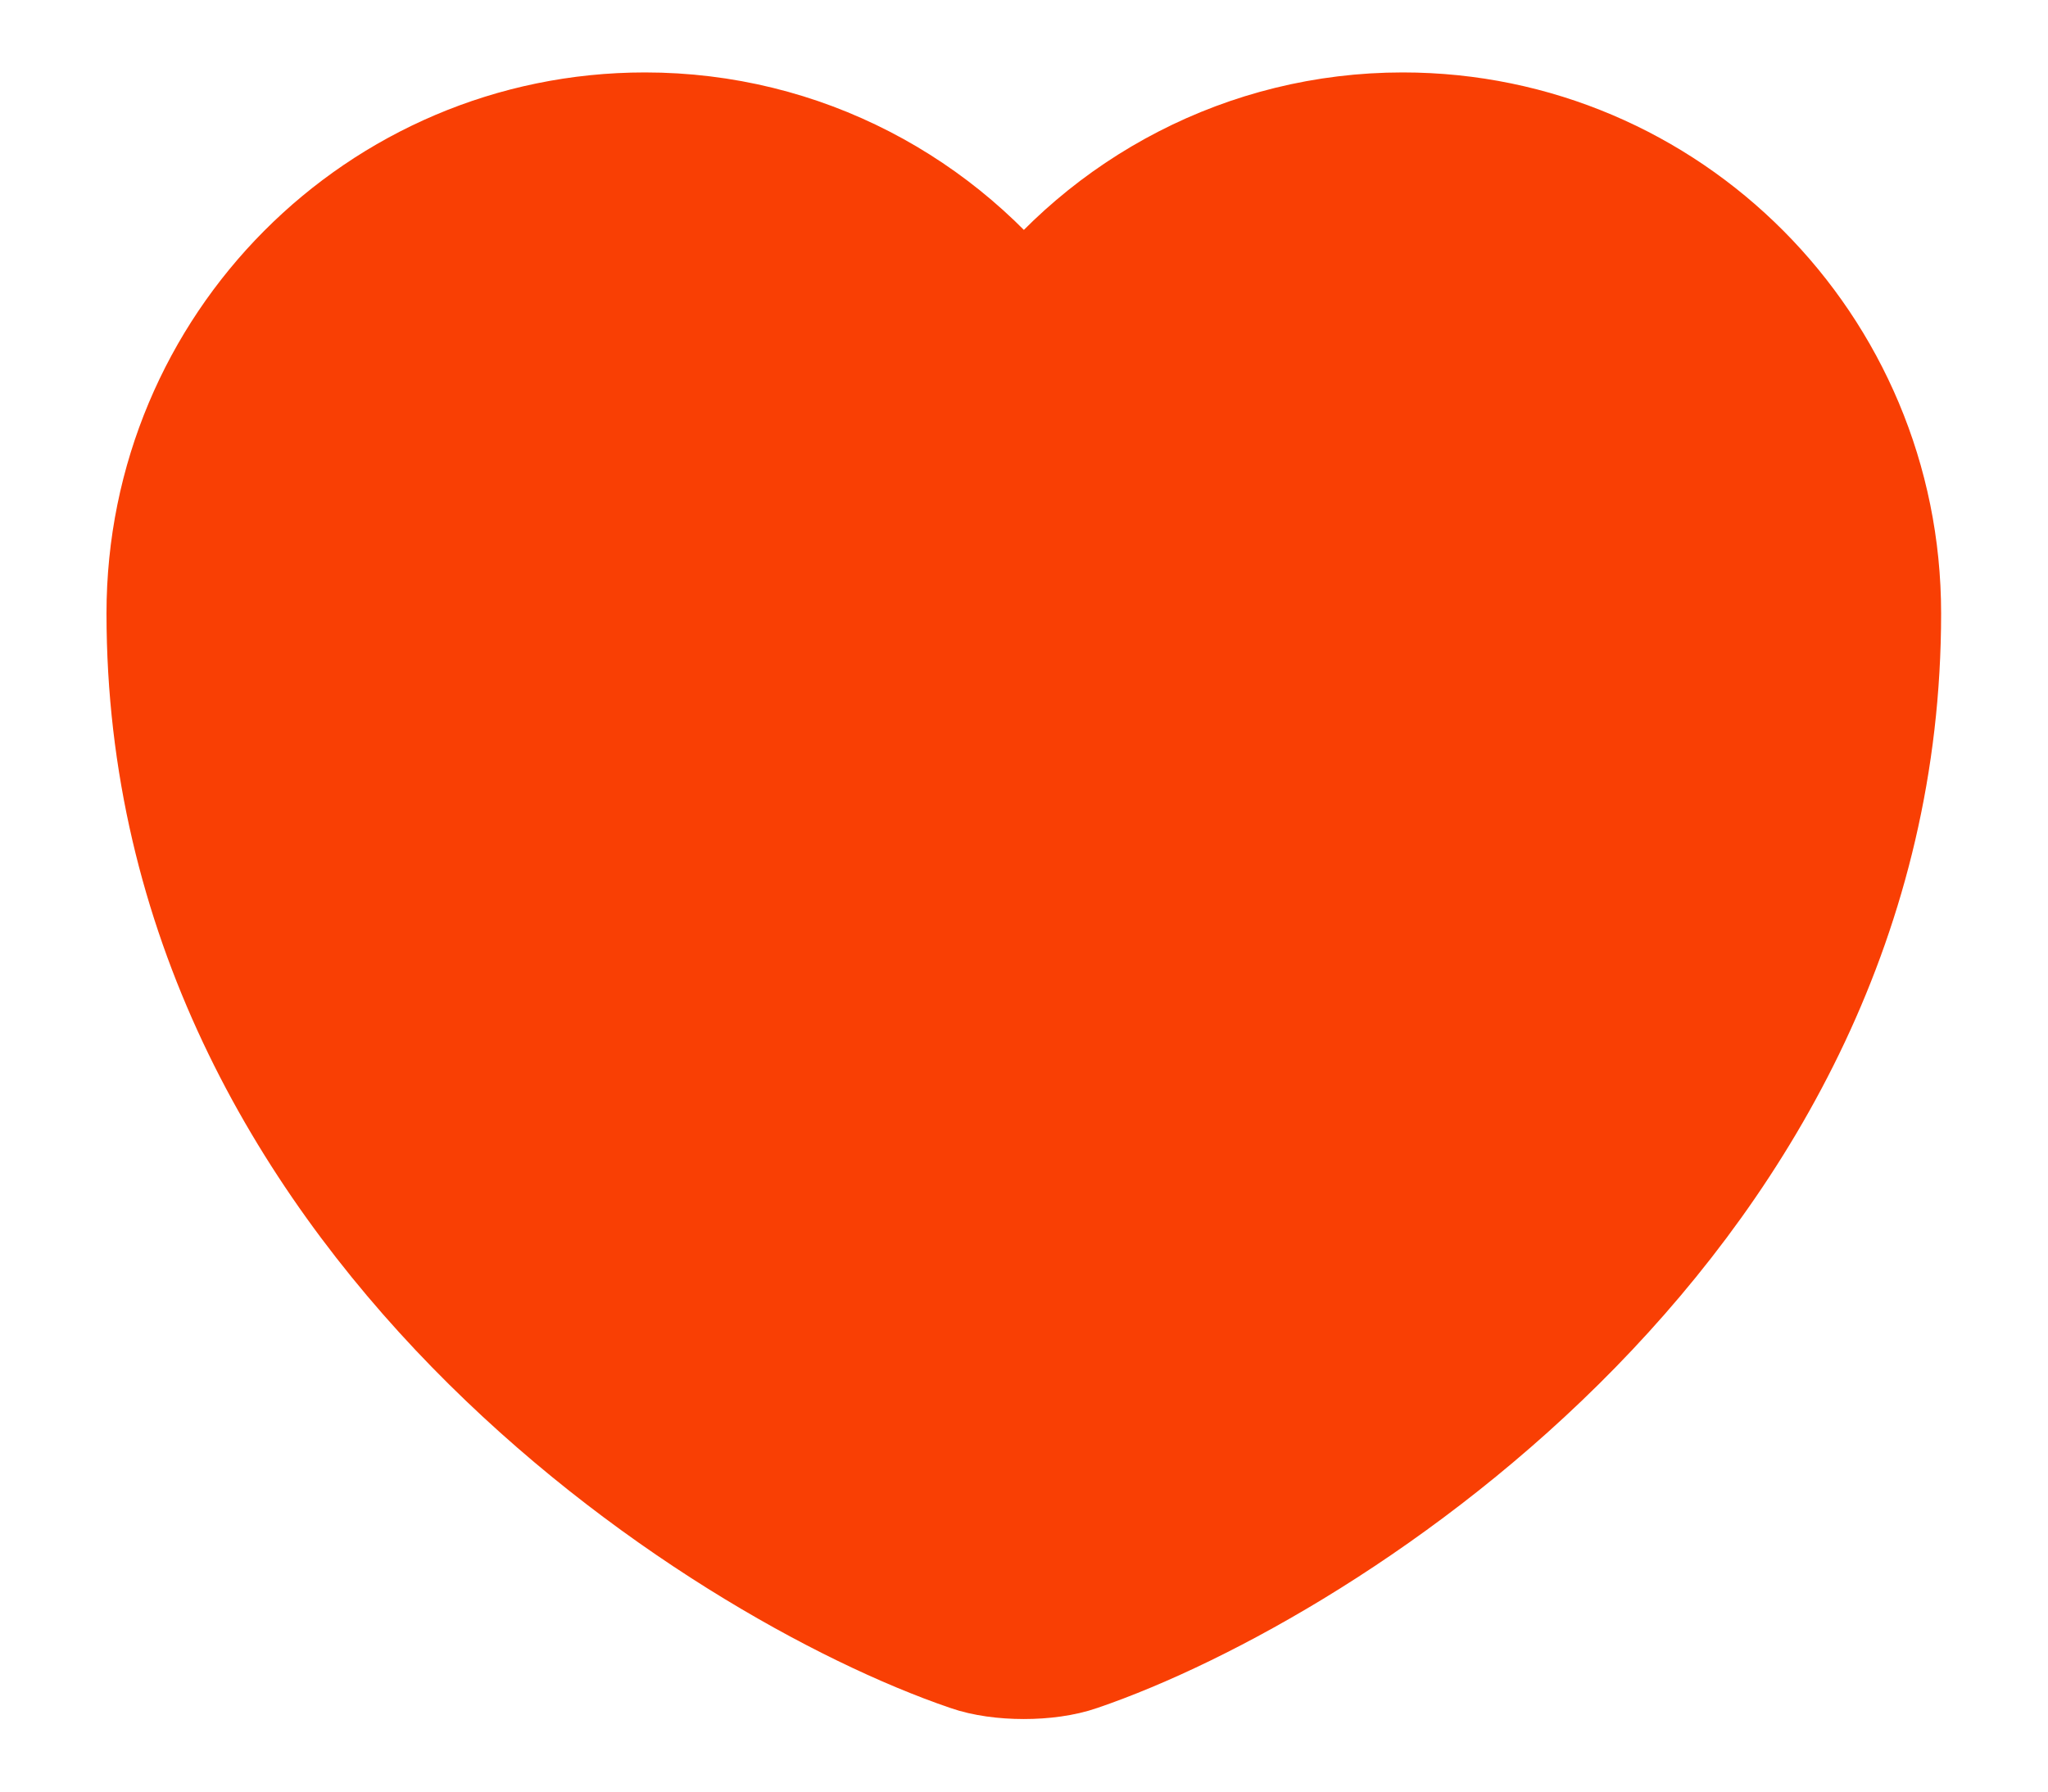 <svg width="16" height="14" viewBox="0 0 16 14" fill="none" xmlns="http://www.w3.org/2000/svg">
<path d="M8.412 12.873C8.185 12.953 7.812 12.953 7.585 12.873C5.652 12.213 1.332 9.46 1.332 4.793C1.332 2.733 2.992 1.066 5.039 1.066C6.252 1.066 7.325 1.653 7.999 2.56C8.672 1.653 9.752 1.066 10.959 1.066C13.005 1.066 14.665 2.733 14.665 4.793C14.665 9.46 10.345 12.213 8.412 12.873Z" fill="#F93F04" stroke="#F93F04" stroke-linecap="round" stroke-linejoin="round"/>
</svg>
